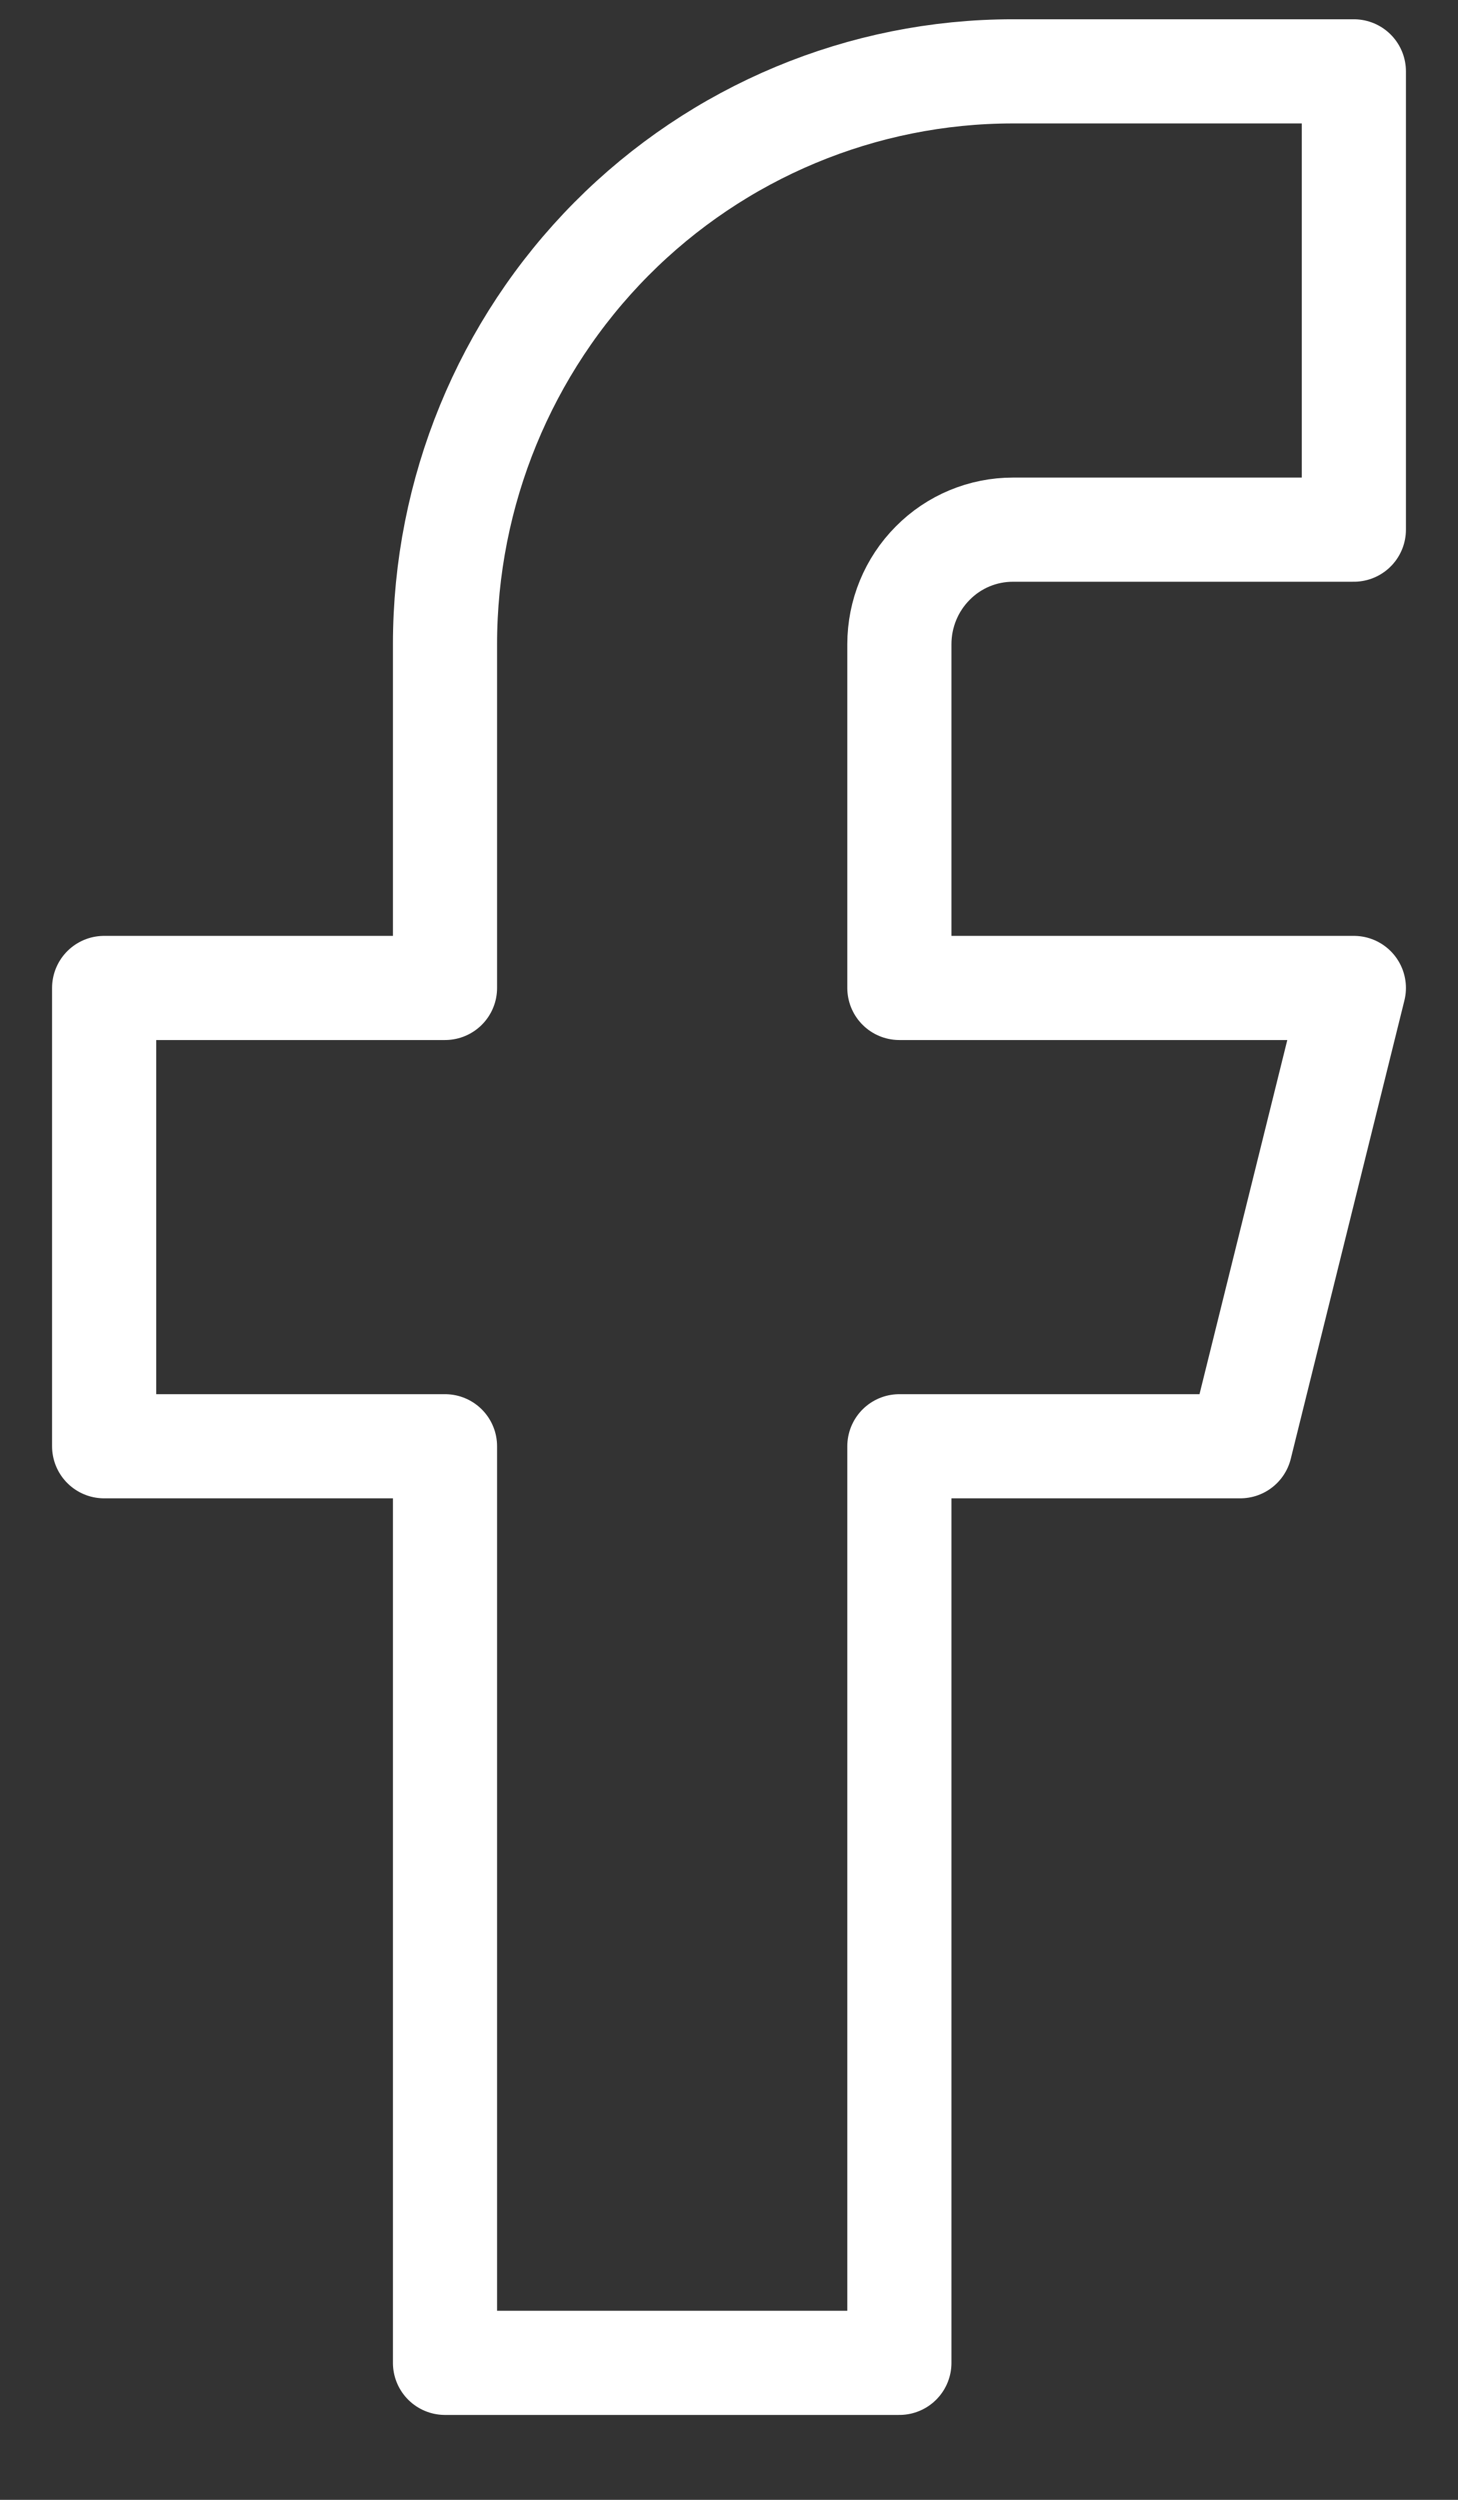<svg width="14" height="24" viewBox="0 0 14 24" fill="none" xmlns="http://www.w3.org/2000/svg">
<rect x="0" y="0" width="14" height="24" fill="#333333" stroke="none"/>
<path d="M13 0.685H9.727C8.281 0.685 6.893 1.264 5.87 2.295C4.847 3.327 4.273 4.726 4.273 6.185V9.485H1V13.885H4.273V22.685H8.636V13.885H11.909L13 9.485H8.636V6.185C8.636 5.893 8.751 5.613 8.956 5.407C9.16 5.2 9.438 5.085 9.727 5.085H13V0.685Z" stroke="white" stroke-linecap="round" stroke-linejoin="round"/>
</svg>
